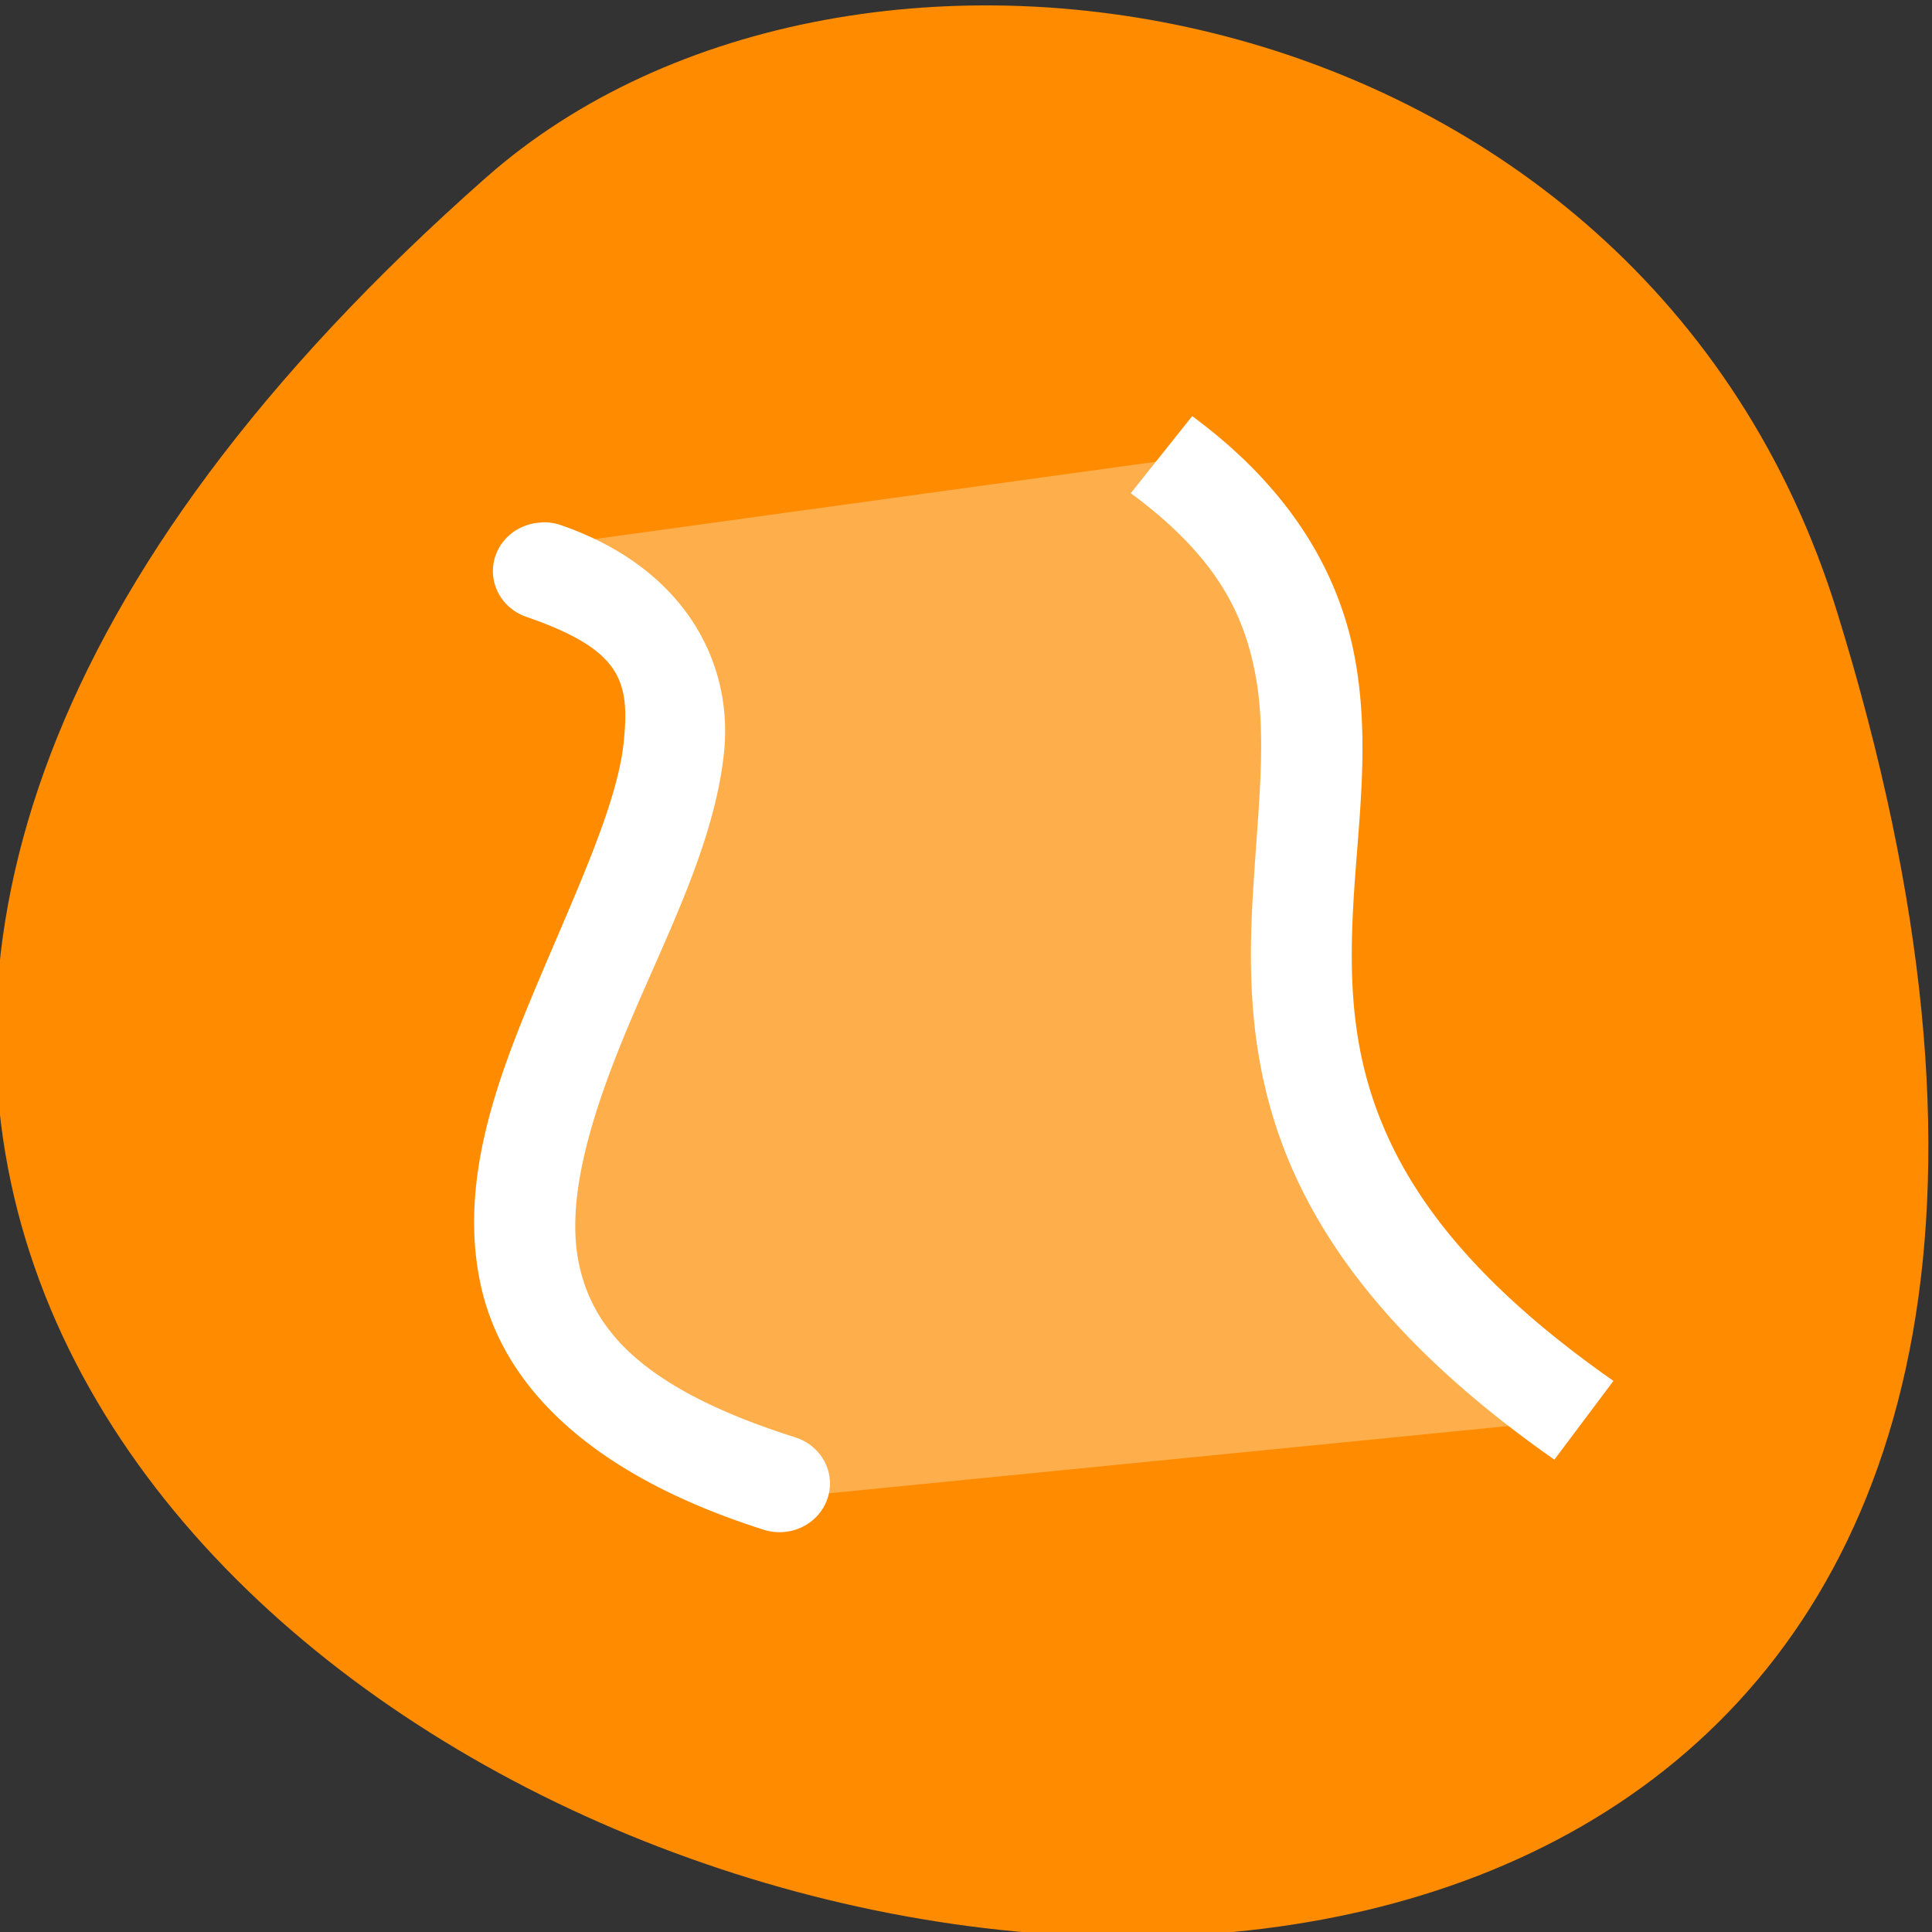 <svg xmlns="http://www.w3.org/2000/svg" viewBox="0 0 256 256"><rect x="0" y="0" width="256" height="256" fill="#333333" stroke="none"/><g fill="#ff8c00" color="#000"><path d="m -1363.8 1650.47 c 92.76 -229.28 -405.65 -114.61 -172.57 42.475 46.699 31.473 147.56 19.349 172.57 -42.475 z" transform="matrix(1.037 0 0 -1.357 1657.69 2320.79)"/></g><g transform="matrix(13.683 0 0 13.193 35.774 21.06)" fill="#fff"><path d="M 8.93,2.584 8.336,3.357 C 9.151,3.982 9.429,4.549 9.543,5.181 9.657,5.813 9.567,6.537 9.52,7.359 9.472,8.181 9.478,9.107 9.874,10.082 c 0.396,0.975 1.172,1.971 2.564,2.982 L 13.01,12.273 C 11.723,11.339 11.096,10.495 10.78,9.714 10.463,8.933 10.45,8.19 10.495,7.415 10.54,6.641 10.655,5.842 10.505,5.007 10.392,4.381 10.108,3.748 9.564,3.157 9.383,2.96 9.173,2.769 8.931,2.583 z M 2.627,3.652 A 0.488,0.488 0 0 0 2.488,4.601 c 0.921,0.331 1,0.646 0.936,1.271 -0.065,0.626 -0.475,1.52 -0.855,2.461 -0.381,0.941 -0.744,1.96 -0.527,2.982 0.217,1.022 1.076,1.905 2.74,2.453 A 0.488,0.488 0 0 0 5.087,12.84 C 3.606,12.353 3.134,11.764 2.995,11.111 2.856,10.458 3.109,9.6 3.474,8.699 3.839,7.798 4.302,6.882 4.396,5.97 4.49,5.058 4.015,4.108 2.82,3.679 A 0.488,0.488 0 0 0 2.629,3.65 z"/><path d="M 2.499,3.91 8.882,2.998 9.861,4.957 c 0,0 0.101,2.263 0.101,2.465 0,0.203 0.304,2.668 0.338,2.803 0.034,0.135 0.811,1.351 1.047,1.52 0.236,0.169 1.317,0.912 1.317,0.912 L 5.099,13.434 3.512,12.455 c 0,0 -1.148,-0.811 -1.114,-0.946 0.034,-0.135 0,-1.216 0.101,-1.587 C 2.6,9.551 3.107,7.896 3.107,7.896 c 0,0 0.439,-1.52 0.473,-1.689 C 3.614,6.038 3.445,4.721 3.445,4.721" opacity="0.3"/></g></svg>